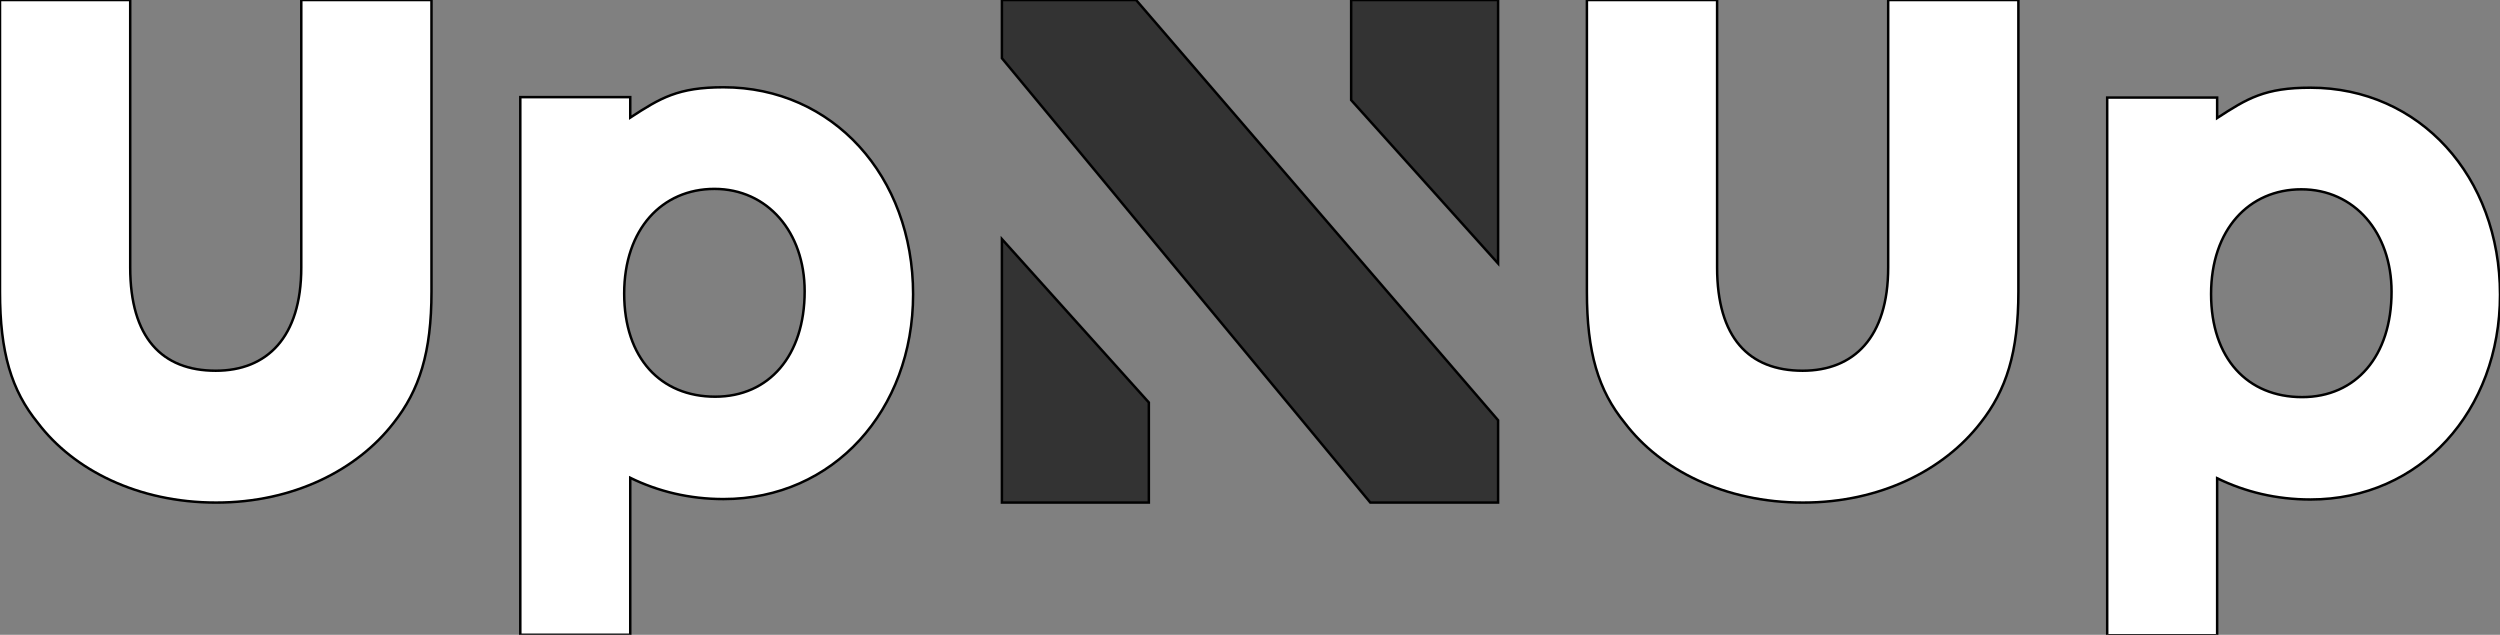 <?xml version="1.0" encoding="utf-8"?>
<!-- Generator: Adobe Illustrator 16.0.0, SVG Export Plug-In . SVG Version: 6.00 Build 0)  -->
<!DOCTYPE svg PUBLIC "-//W3C//DTD SVG 1.1//EN" "http://www.w3.org/Graphics/SVG/1.1/DTD/svg11.dtd">
<svg version="1.1" id="Ebene_1" xmlns="http://www.w3.org/2000/svg" xmlns:xlink="http://www.w3.org/1999/xlink" x="0px" y="0px"
	 width="1000px" height="253.922px" viewBox="0 0 1000 253.922" enable-background="new 0 0 1000 253.922" xml:space="preserve">
<rect x="0" y="0" width="1000" height="253.922" fill="#808080" stroke="none"/>
<g>
	<defs>
		<rect id="SVGID_1_" width="1000" height="253.922"/>
	</defs>
	<clipPath id="SVGID_2_">
		<use xlink:href="#SVGID_1_"  overflow="visible"/>
	</clipPath>
</g>
<g>
	<defs>
		<rect id="SVGID_3_" width="1000" height="253.922"/>
	</defs>
	<clipPath id="SVGID_4_">
		<use xlink:href="#SVGID_3_"  overflow="visible"/>
	</clipPath>
	<path clip-path="url(#SVGID_4_)" fill="#FFFFFF" stroke="#000000" stroke-miterlimit="10" d="M0,116.703V0h52.082v106.997
		c0,28.001,12.61,41.295,34.215,41.295c20.454,0,34.215-13.313,34.215-41.295V0h52.082v116.703c0,24.268-4.855,39.437-15.168,52.479
		c-14.557,18.807-40.038,31.848-70.977,31.848c-31.242,0-57.026-13.041-71.285-31.848C4.548,156.14,0,140.971,0,116.703"/>
	<path clip-path="url(#SVGID_4_)" fill="#FFFFFF" stroke="#000000" stroke-miterlimit="10" d="M208.117,38.855h43.98v8.191
		c12.133-7.888,19.11-12.133,37.31-12.133c43.681,0,75.833,35.491,75.833,82.807c0,46.414-31.848,81.908-75.833,81.908
		c-13.648,0-26.087-3.039-37.31-8.497v62.791h-43.98V38.855z M286.072,158.676c21.535,0,35.79-16.381,35.79-42.168
		c0-23.658-14.861-40.948-36.093-40.948c-20.929,0-36.097,16.077-36.097,41.862C249.672,143.208,264.23,158.676,286.072,158.676"/>
	<path clip-path="url(#SVGID_4_)" fill="#FFFFFF" stroke="#000000" stroke-miterlimit="10" d="M634.76,116.703V0h52.082v106.997
		c0,28.001,12.609,41.295,34.215,41.295c20.453,0,34.215-13.313,34.215-41.295V0h52.082v116.703
		c0,24.268-4.855,39.437-15.168,52.479c-14.557,18.807-40.038,31.848-70.977,31.848c-31.242,0-57.026-13.041-71.285-31.848
		C639.308,156.14,634.76,140.971,634.76,116.703"/>
	<path clip-path="url(#SVGID_4_)" fill="#FFFFFF" stroke="#000000" stroke-miterlimit="10" d="M842.877,39.024h43.98v8.191
		c12.133-7.888,19.109-12.132,37.31-12.132c43.681,0,75.833,35.49,75.833,82.806c0,46.414-31.848,81.908-75.833,81.908
		c-13.648,0-26.087-3.039-37.31-8.497v62.791h-43.98V39.024z M920.832,158.845c21.535,0,35.79-16.381,35.79-42.168
		c0-23.658-14.861-40.948-36.093-40.948c-20.93,0-36.098,16.077-36.098,41.862C884.432,143.378,898.99,158.845,920.832,158.845"/>
	<polygon clip-path="url(#SVGID_4_)" fill="#333333" stroke="#000000" stroke-miterlimit="10" points="400.763,0 400.763,23.283 
		548.128,201.029 599.237,201.029 599.237,168.092 454.428,0 	"/>
	<polygon clip-path="url(#SVGID_4_)" fill="#333333" stroke="#000000" stroke-miterlimit="10" points="540.461,40.036 540.461,0 
		599.237,0 599.237,105.397 	"/>
	<polygon clip-path="url(#SVGID_4_)" fill="#333333" stroke="#000000" stroke-miterlimit="10" points="459.539,160.994 
		459.539,201.029 400.763,201.029 400.763,95.633 	"/>
</g>
</svg>
